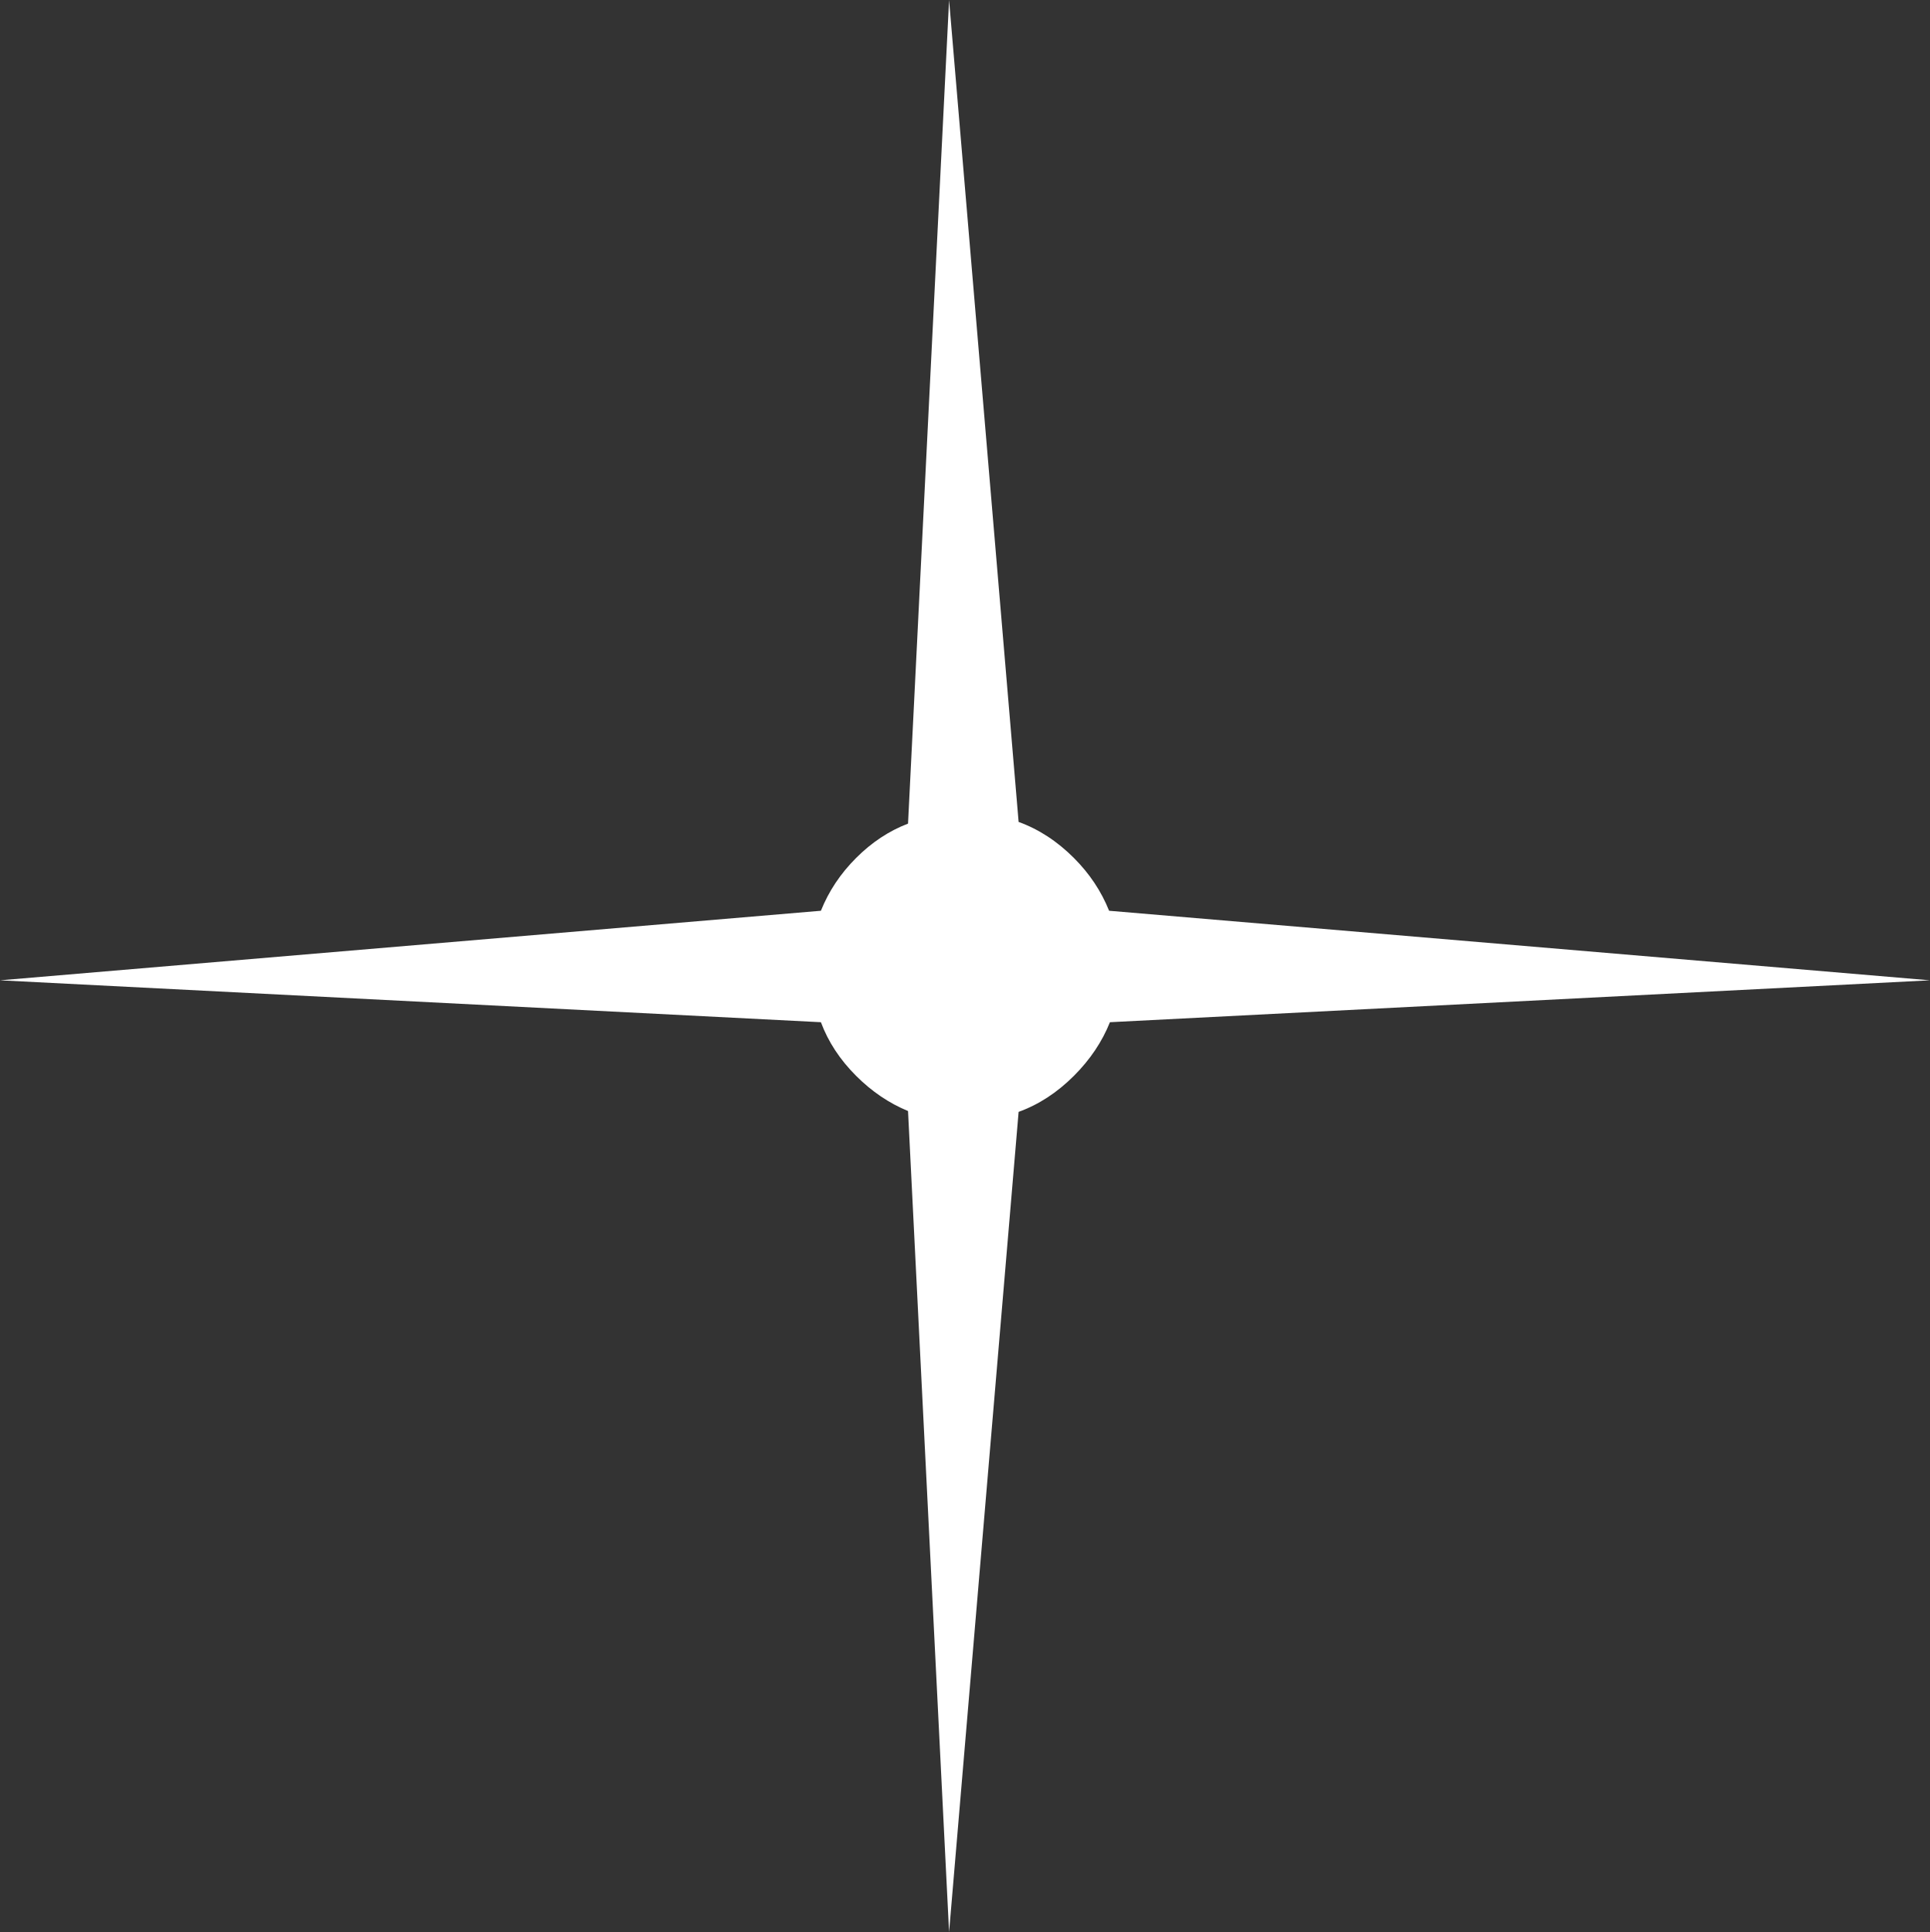 <?xml version="1.0" encoding="UTF-8" standalone="no"?>
<svg xmlns:xlink="http://www.w3.org/1999/xlink" height="115.3px" width="115.2px" xmlns="http://www.w3.org/2000/svg">
  <rect width="100%" height="100%" fill="#333333" stroke="none"/>
  <g transform="matrix(1.0, 0.0, 0.0, 1.0, 57.6, 57.65)">
    <path d="M3.2 -8.6 Q5.0 -7.95 6.5 -6.45 7.9 -5.05 8.6 -3.3 L57.6 0.85 8.65 3.35 Q7.95 5.1 6.5 6.55 5.0 8.05 3.2 8.7 L-0.95 57.65 -3.4 8.65 Q-5.1 7.95 -6.5 6.55 -7.95 5.1 -8.6 3.35 L-57.6 0.85 -8.6 -3.3 Q-7.9 -5.05 -6.5 -6.45 -5.1 -7.85 -3.4 -8.5 L-0.95 -57.65 3.2 -8.6" fill="#ffffff" fill-rule="evenodd" stroke="none"/>
  </g>
</svg>
